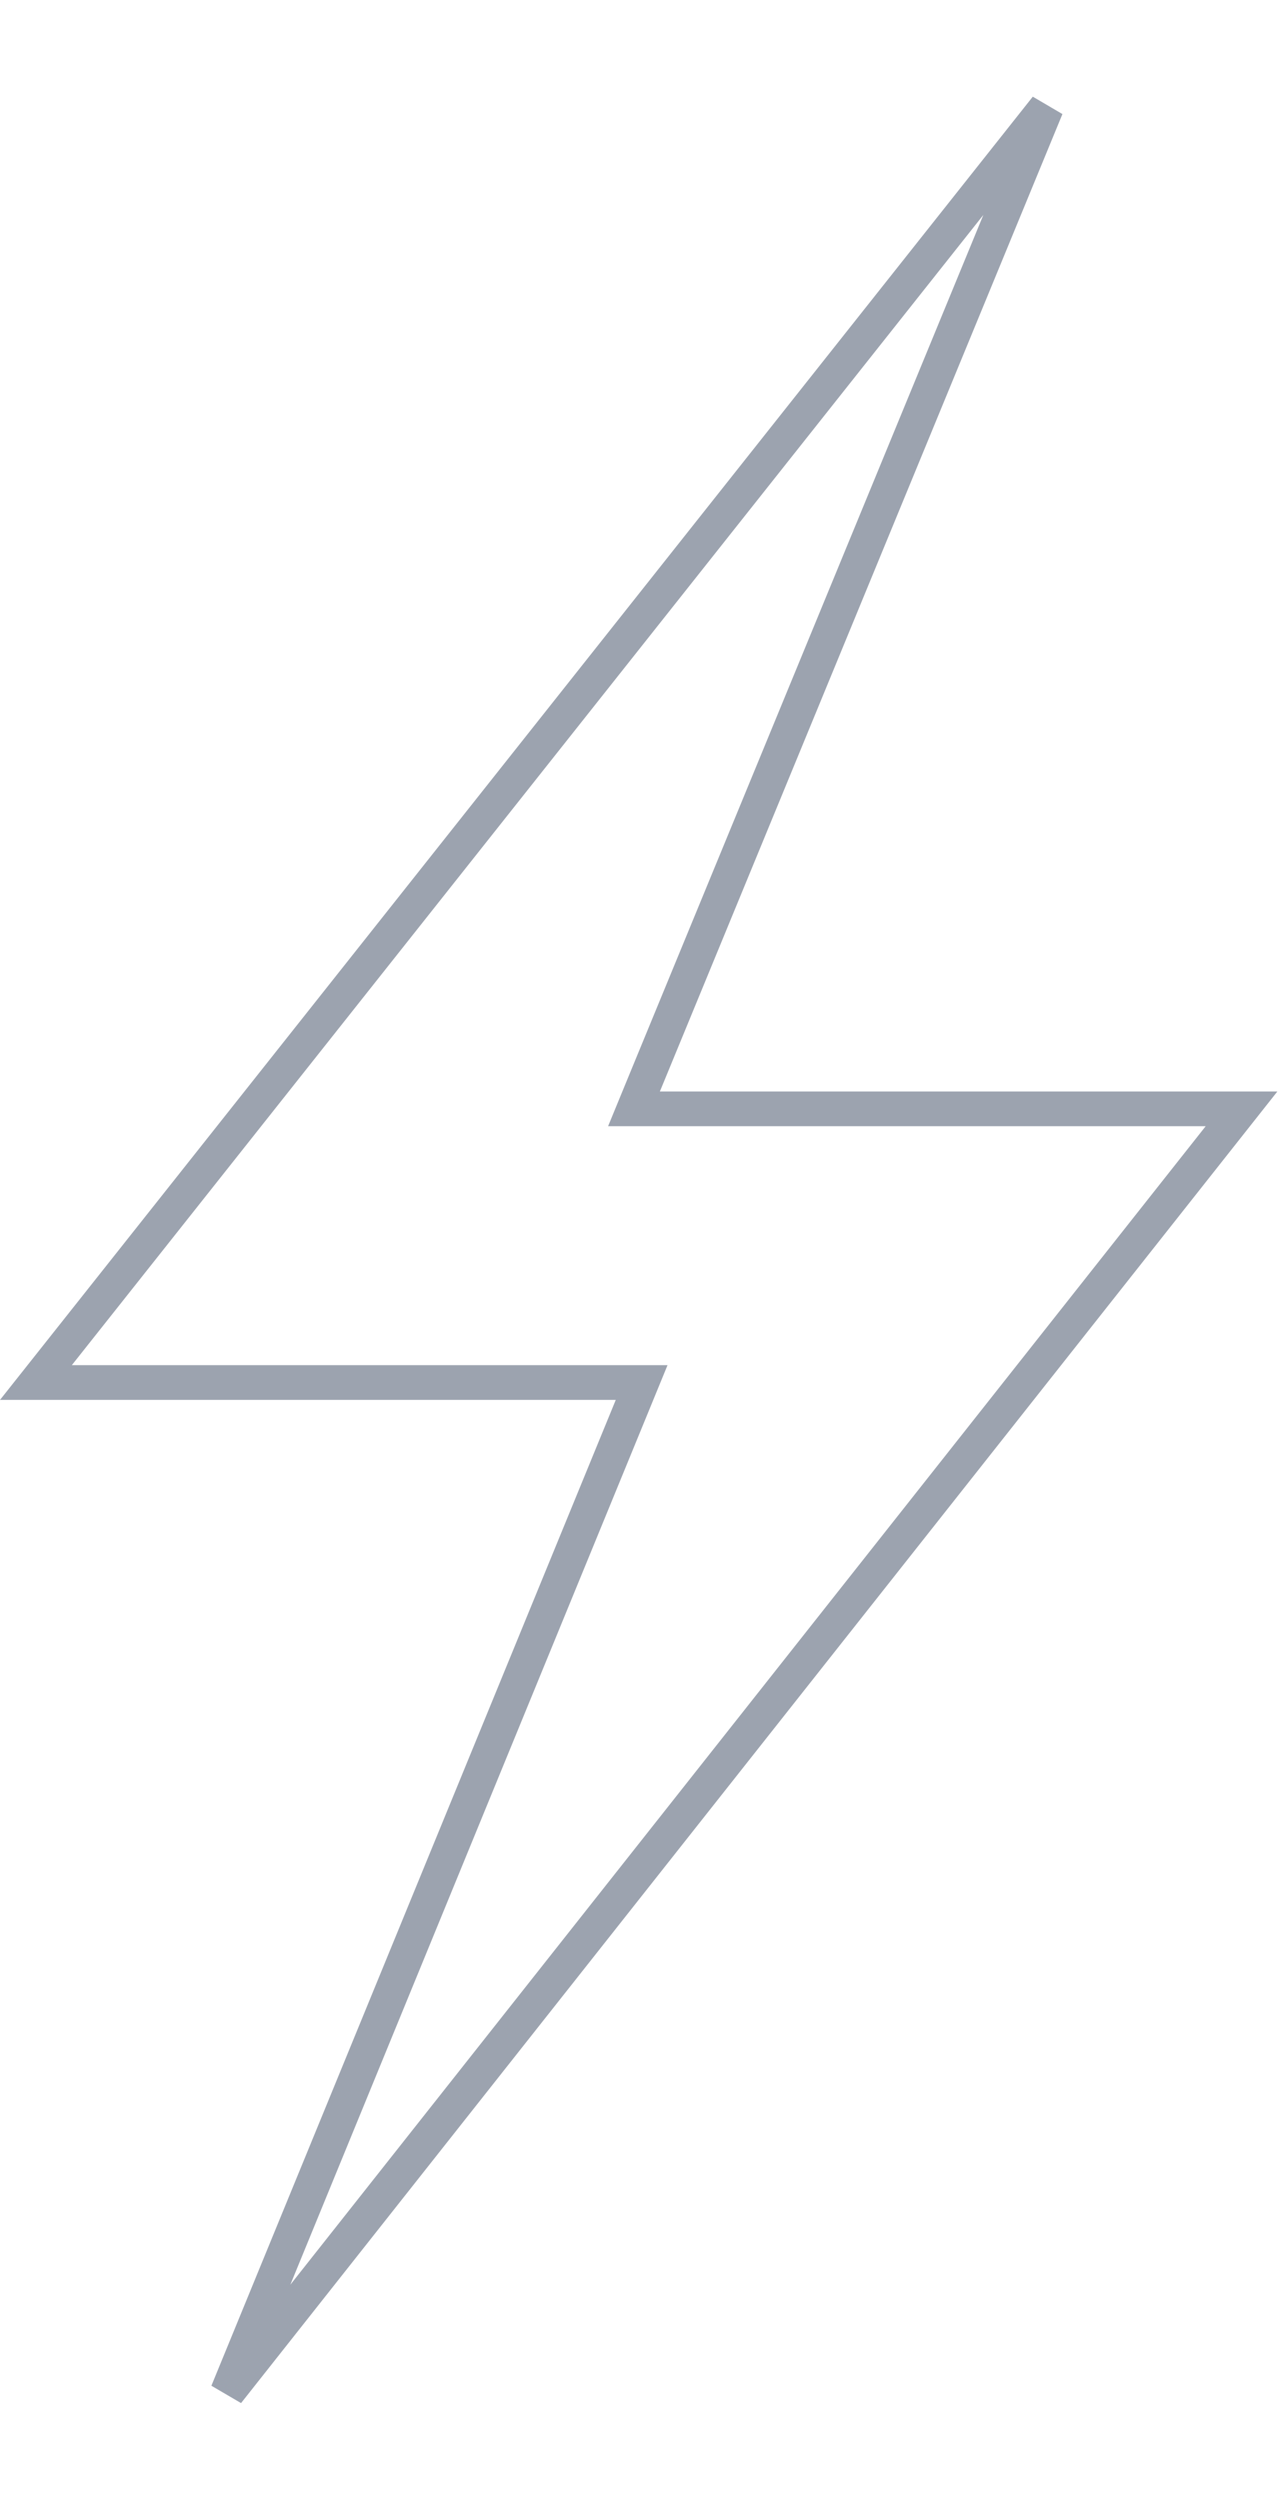 <svg width="37" height="72" viewBox="0 0 37 72" fill="none" xmlns="http://www.w3.org/2000/svg">
<path d="M30.153 3.095L18.553 31.245L18.269 31.936H19.015H35.776L6.554 68.901L18.207 40.508L18.49 39.818H17.745H1.035L30.153 3.095Z" stroke="#9CA3AF"/>
</svg>
